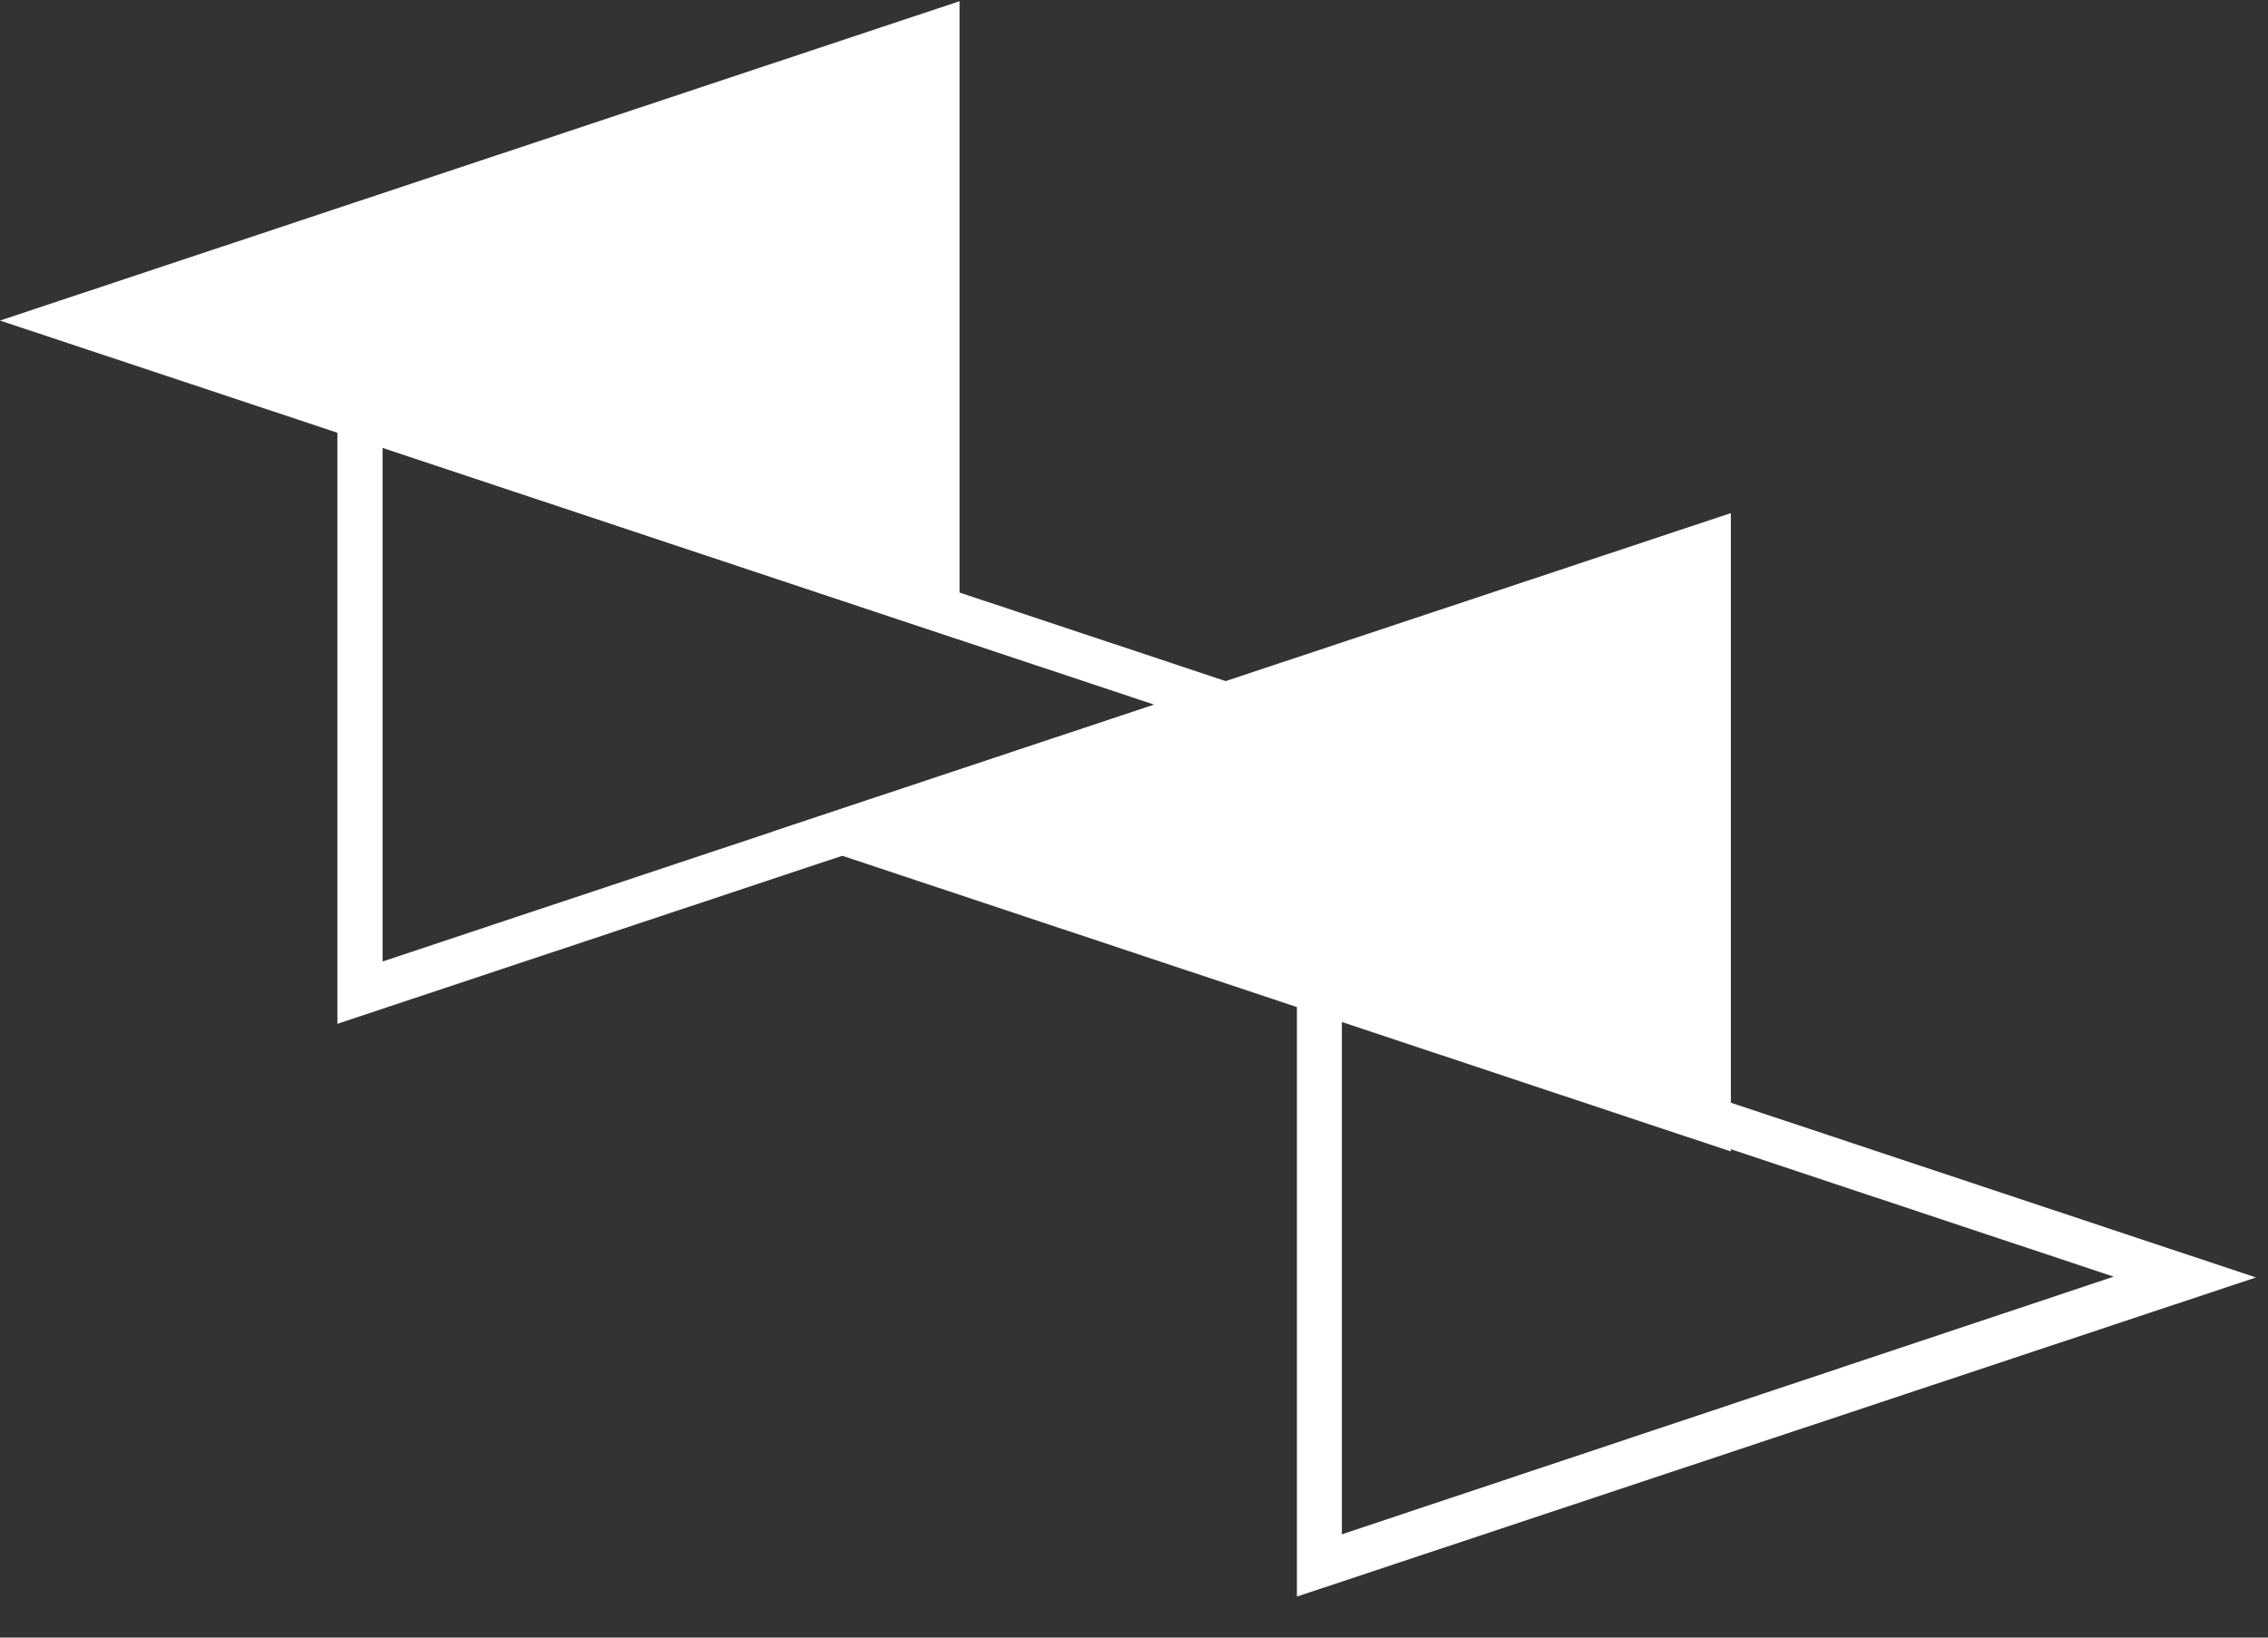 <svg width="54" height="39" viewBox="0 0 54 39" fill="none" xmlns="http://www.w3.org/2000/svg">
<rect x="0" y="0" width="54" height="39" fill="#333333" stroke="none"/>
<path d="M31.949 24.286L50.326 30.404L31.949 36.54V24.286ZM30.879 22.822V38.023L53.713 30.423L30.879 22.822Z" fill="white"/>
<path d="M9.109 10.664L27.48 16.781L9.109 22.898V10.664ZM8.033 9.181V24.382L30.866 16.781L8.033 9.181Z" fill="white"/>
<path d="M41.198 12.224L18.365 19.818L41.198 27.418H41.211V12.224H41.198Z" fill="white"/>
<path d="M22.833 0.033L0 7.634L22.833 15.228L22.846 15.221V0.033H22.833Z" fill="white"/>
</svg>
